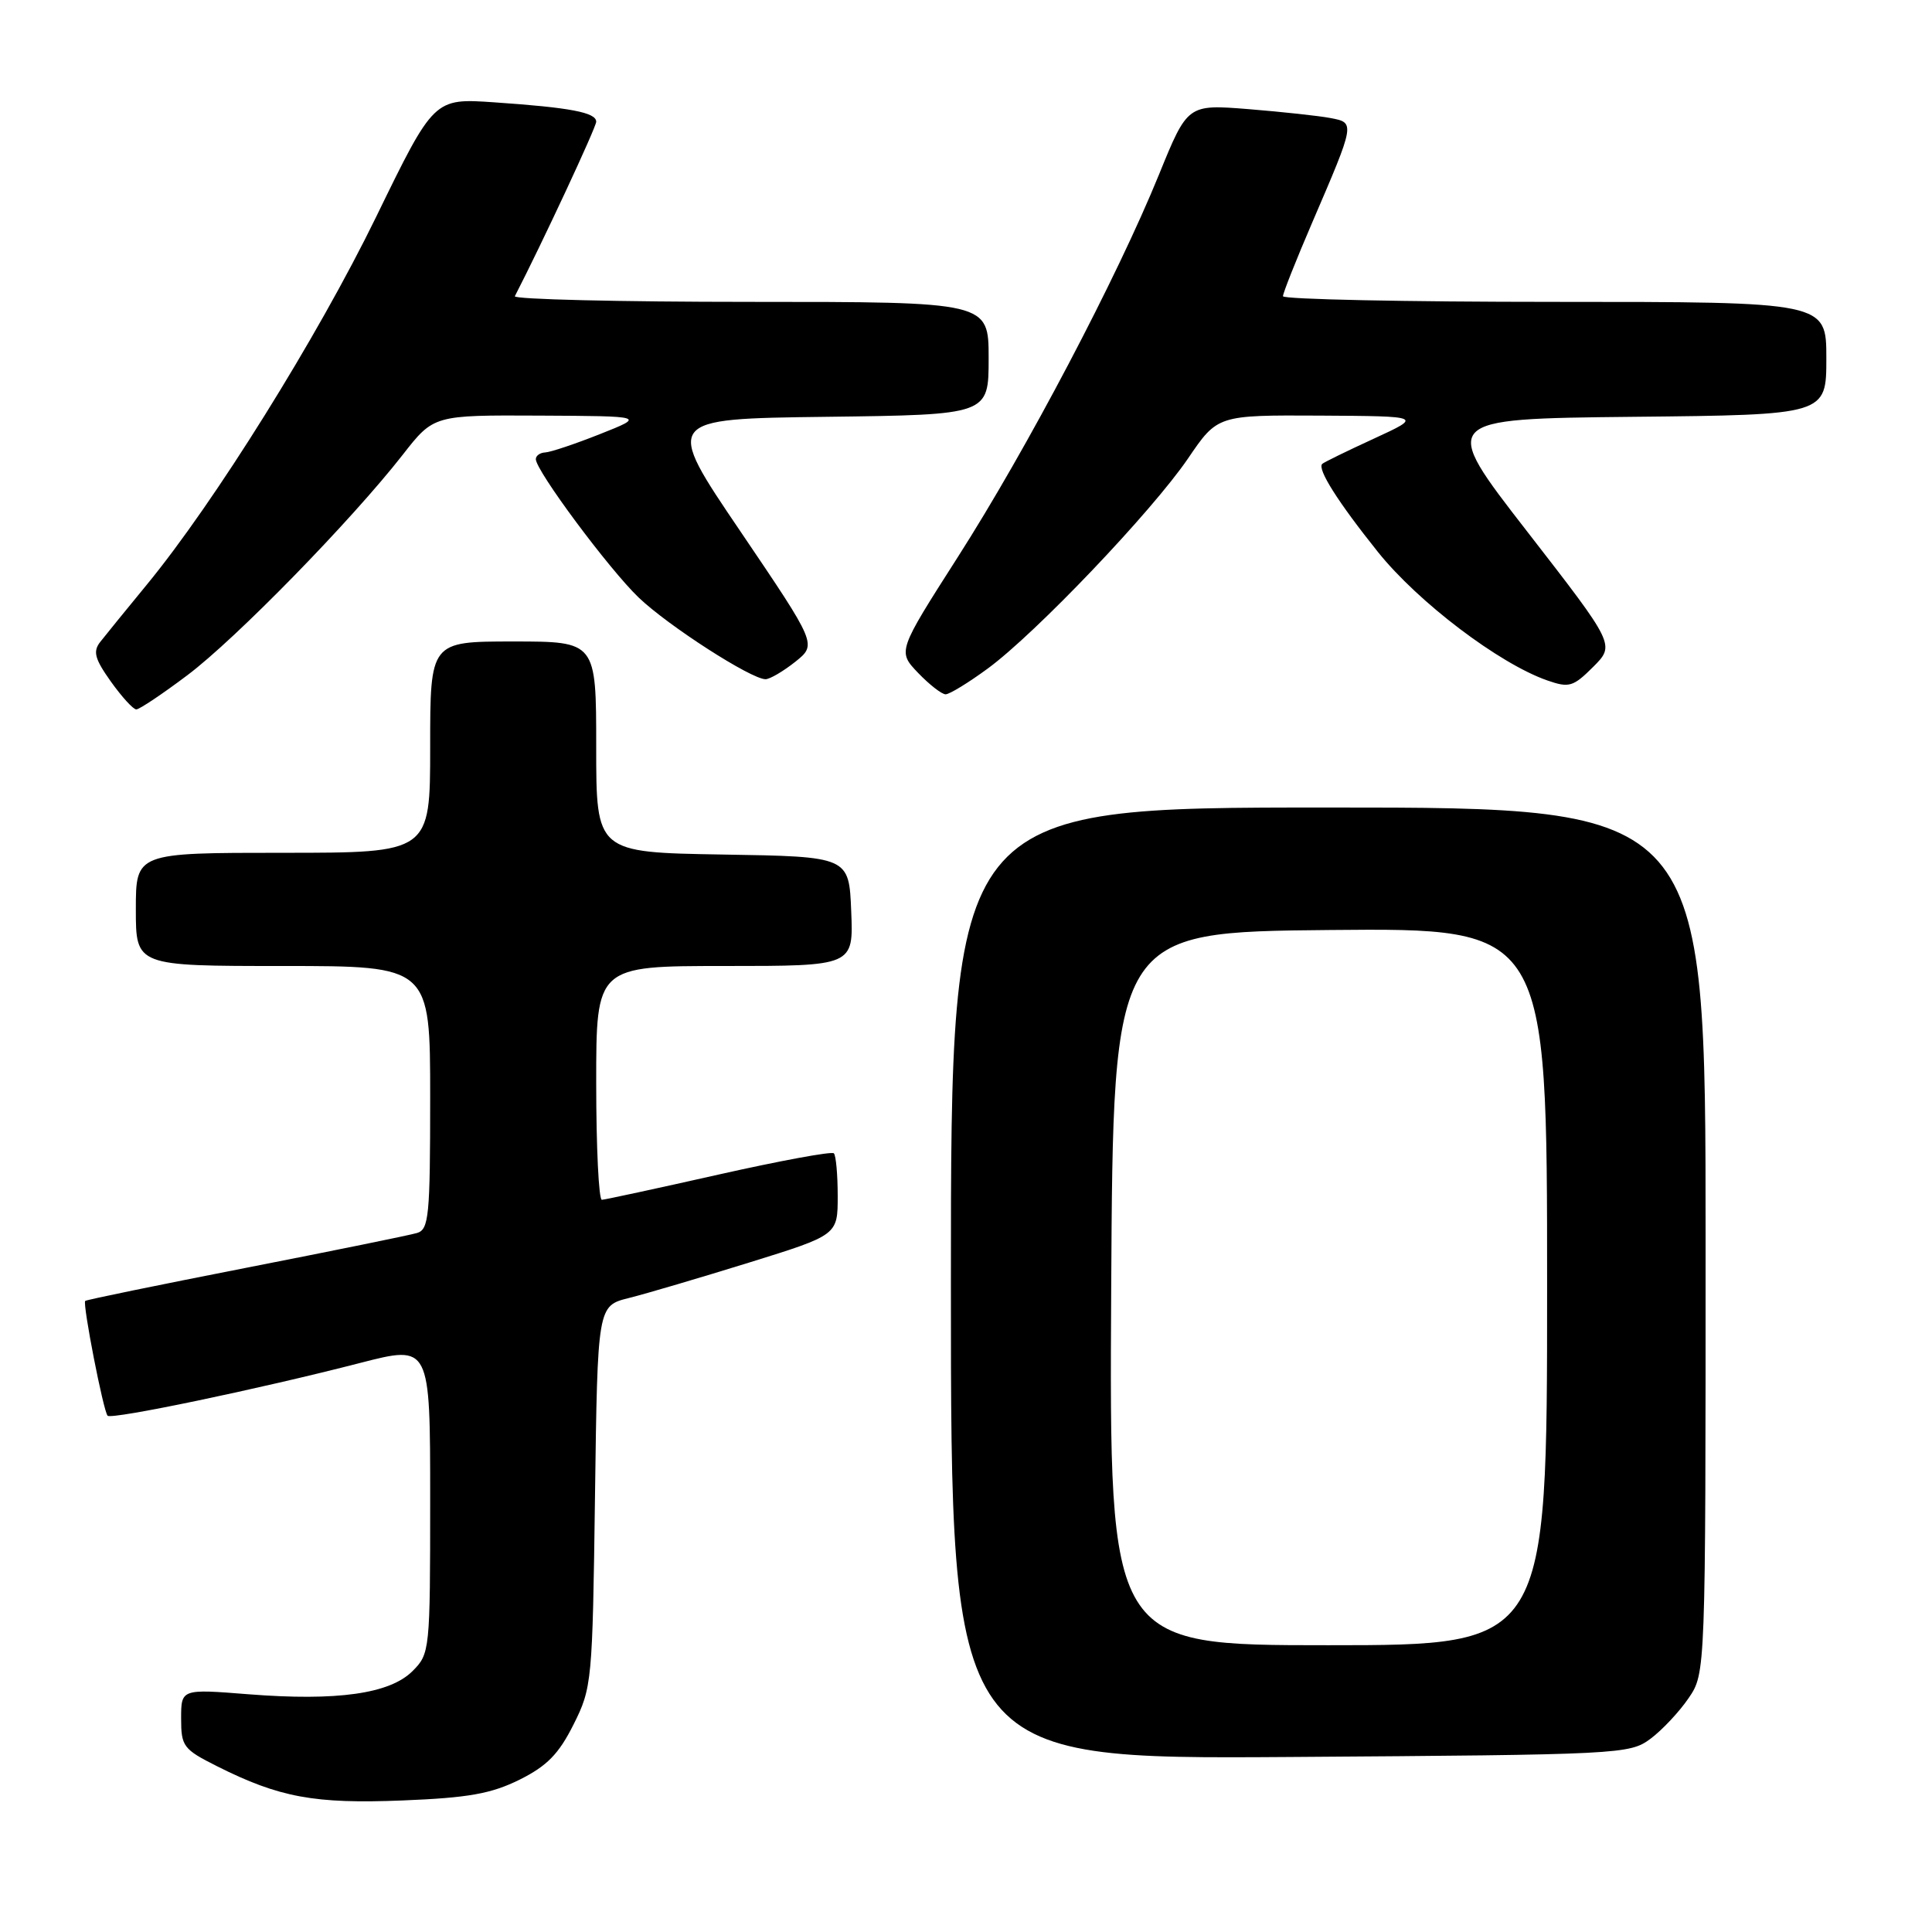 <?xml version="1.0" encoding="UTF-8" standalone="no"?>
<!DOCTYPE svg PUBLIC "-//W3C//DTD SVG 1.1//EN" "http://www.w3.org/Graphics/SVG/1.1/DTD/svg11.dtd" >
<svg xmlns="http://www.w3.org/2000/svg" xmlns:xlink="http://www.w3.org/1999/xlink" version="1.1" viewBox="0 0 256 256">
 <g >
 <path fill="currentColor"
d=" M 68.84 235.82 C 72.49 234.00 74.04 232.41 76.00 228.50 C 78.44 223.63 78.51 222.85 78.84 198.26 C 79.18 173.03 79.18 173.03 83.34 171.99 C 85.63 171.42 92.79 169.30 99.25 167.30 C 111.00 163.65 111.00 163.65 111.00 158.49 C 111.00 155.65 110.77 153.10 110.49 152.82 C 110.21 152.54 103.34 153.81 95.24 155.63 C 87.13 157.46 80.16 158.96 79.75 158.98 C 79.34 158.99 79.00 152.03 79.00 143.50 C 79.00 128.00 79.00 128.00 96.04 128.00 C 113.09 128.00 113.09 128.00 112.79 120.75 C 112.50 113.50 112.50 113.50 95.75 113.23 C 79.00 112.95 79.00 112.95 79.00 98.98 C 79.00 85.00 79.00 85.00 68.00 85.00 C 57.00 85.00 57.00 85.00 57.00 99.00 C 57.00 113.00 57.00 113.00 37.50 113.00 C 18.00 113.00 18.00 113.00 18.00 120.50 C 18.00 128.00 18.00 128.00 37.50 128.00 C 57.00 128.00 57.00 128.00 57.00 145.43 C 57.00 161.17 56.83 162.92 55.25 163.38 C 54.29 163.67 44.06 165.75 32.52 168.01 C 20.99 170.27 11.43 172.23 11.29 172.38 C 10.92 172.75 13.70 187.03 14.26 187.59 C 14.80 188.13 34.35 184.05 47.75 180.59 C 57.00 178.21 57.00 178.21 57.00 198.65 C 57.00 218.74 56.96 219.13 54.66 221.43 C 51.65 224.44 44.67 225.42 32.94 224.50 C 24.00 223.79 24.00 223.79 24.00 227.72 C 24.00 231.40 24.29 231.79 28.75 234.03 C 37.01 238.18 41.68 239.04 53.34 238.57 C 62.06 238.22 65.08 237.68 68.84 235.82 Z  M 218.68 230.41 C 220.23 229.26 222.51 226.83 223.75 225.01 C 226.00 221.70 226.00 221.70 226.00 164.35 C 226.00 107.00 226.00 107.00 176.00 107.00 C 126.00 107.00 126.00 107.00 126.00 170.06 C 126.00 233.11 126.00 233.11 170.93 232.81 C 214.70 232.51 215.93 232.45 218.68 230.41 Z  M 24.84 89.46 C 31.25 84.64 46.54 68.99 53.37 60.25 C 57.47 55.00 57.47 55.00 71.49 55.07 C 85.50 55.14 85.50 55.14 79.50 57.52 C 76.20 58.83 72.94 59.92 72.25 59.95 C 71.56 59.98 71.00 60.38 71.00 60.84 C 71.00 62.37 80.71 75.43 84.64 79.19 C 88.59 82.96 99.54 90.00 101.44 90.00 C 102.02 89.99 103.79 88.95 105.38 87.69 C 108.25 85.39 108.25 85.39 98.13 70.44 C 88.00 55.50 88.00 55.50 109.50 55.23 C 131.00 54.96 131.00 54.96 131.00 47.48 C 131.00 40.00 131.00 40.00 99.42 40.00 C 82.05 40.00 68.01 39.66 68.22 39.25 C 71.86 32.18 79.00 16.86 79.00 16.13 C 79.00 14.90 75.57 14.25 65.50 13.56 C 57.50 13.01 57.50 13.01 49.83 28.76 C 42.05 44.71 28.43 66.56 19.43 77.50 C 16.72 80.80 13.95 84.20 13.28 85.06 C 12.29 86.33 12.55 87.30 14.69 90.31 C 16.14 92.34 17.65 94.00 18.06 94.00 C 18.47 94.00 21.52 91.96 24.84 89.46 Z  M 130.89 88.58 C 137.25 83.91 152.63 67.77 157.42 60.75 C 161.33 55.00 161.33 55.00 174.92 55.07 C 188.50 55.15 188.50 55.15 182.03 58.13 C 178.48 59.76 175.40 61.27 175.20 61.47 C 174.52 62.15 177.27 66.50 182.59 73.15 C 187.93 79.81 198.64 87.93 205.02 90.16 C 207.92 91.17 208.45 91.01 211.11 88.36 C 214.01 85.45 214.01 85.45 202.39 70.47 C 190.77 55.50 190.77 55.50 216.39 55.23 C 242.00 54.97 242.00 54.97 242.00 47.48 C 242.00 40.00 242.00 40.00 206.00 40.00 C 186.20 40.00 170.00 39.66 170.00 39.25 C 170.00 38.84 171.74 34.45 173.87 29.50 C 179.59 16.20 179.57 16.27 176.29 15.64 C 174.76 15.35 169.87 14.82 165.43 14.46 C 157.36 13.82 157.36 13.82 153.56 23.16 C 148.01 36.79 136.07 59.50 126.91 73.82 C 118.93 86.31 118.93 86.31 121.65 89.16 C 123.15 90.72 124.79 92.00 125.30 92.00 C 125.81 92.00 128.33 90.46 130.89 88.58 Z  M 147.24 170.75 C 147.50 123.50 147.50 123.50 176.25 123.23 C 205.00 122.97 205.00 122.97 205.00 170.48 C 205.00 218.00 205.00 218.00 175.99 218.00 C 146.98 218.00 146.98 218.00 147.24 170.75 Z "/>
</g>
</svg>